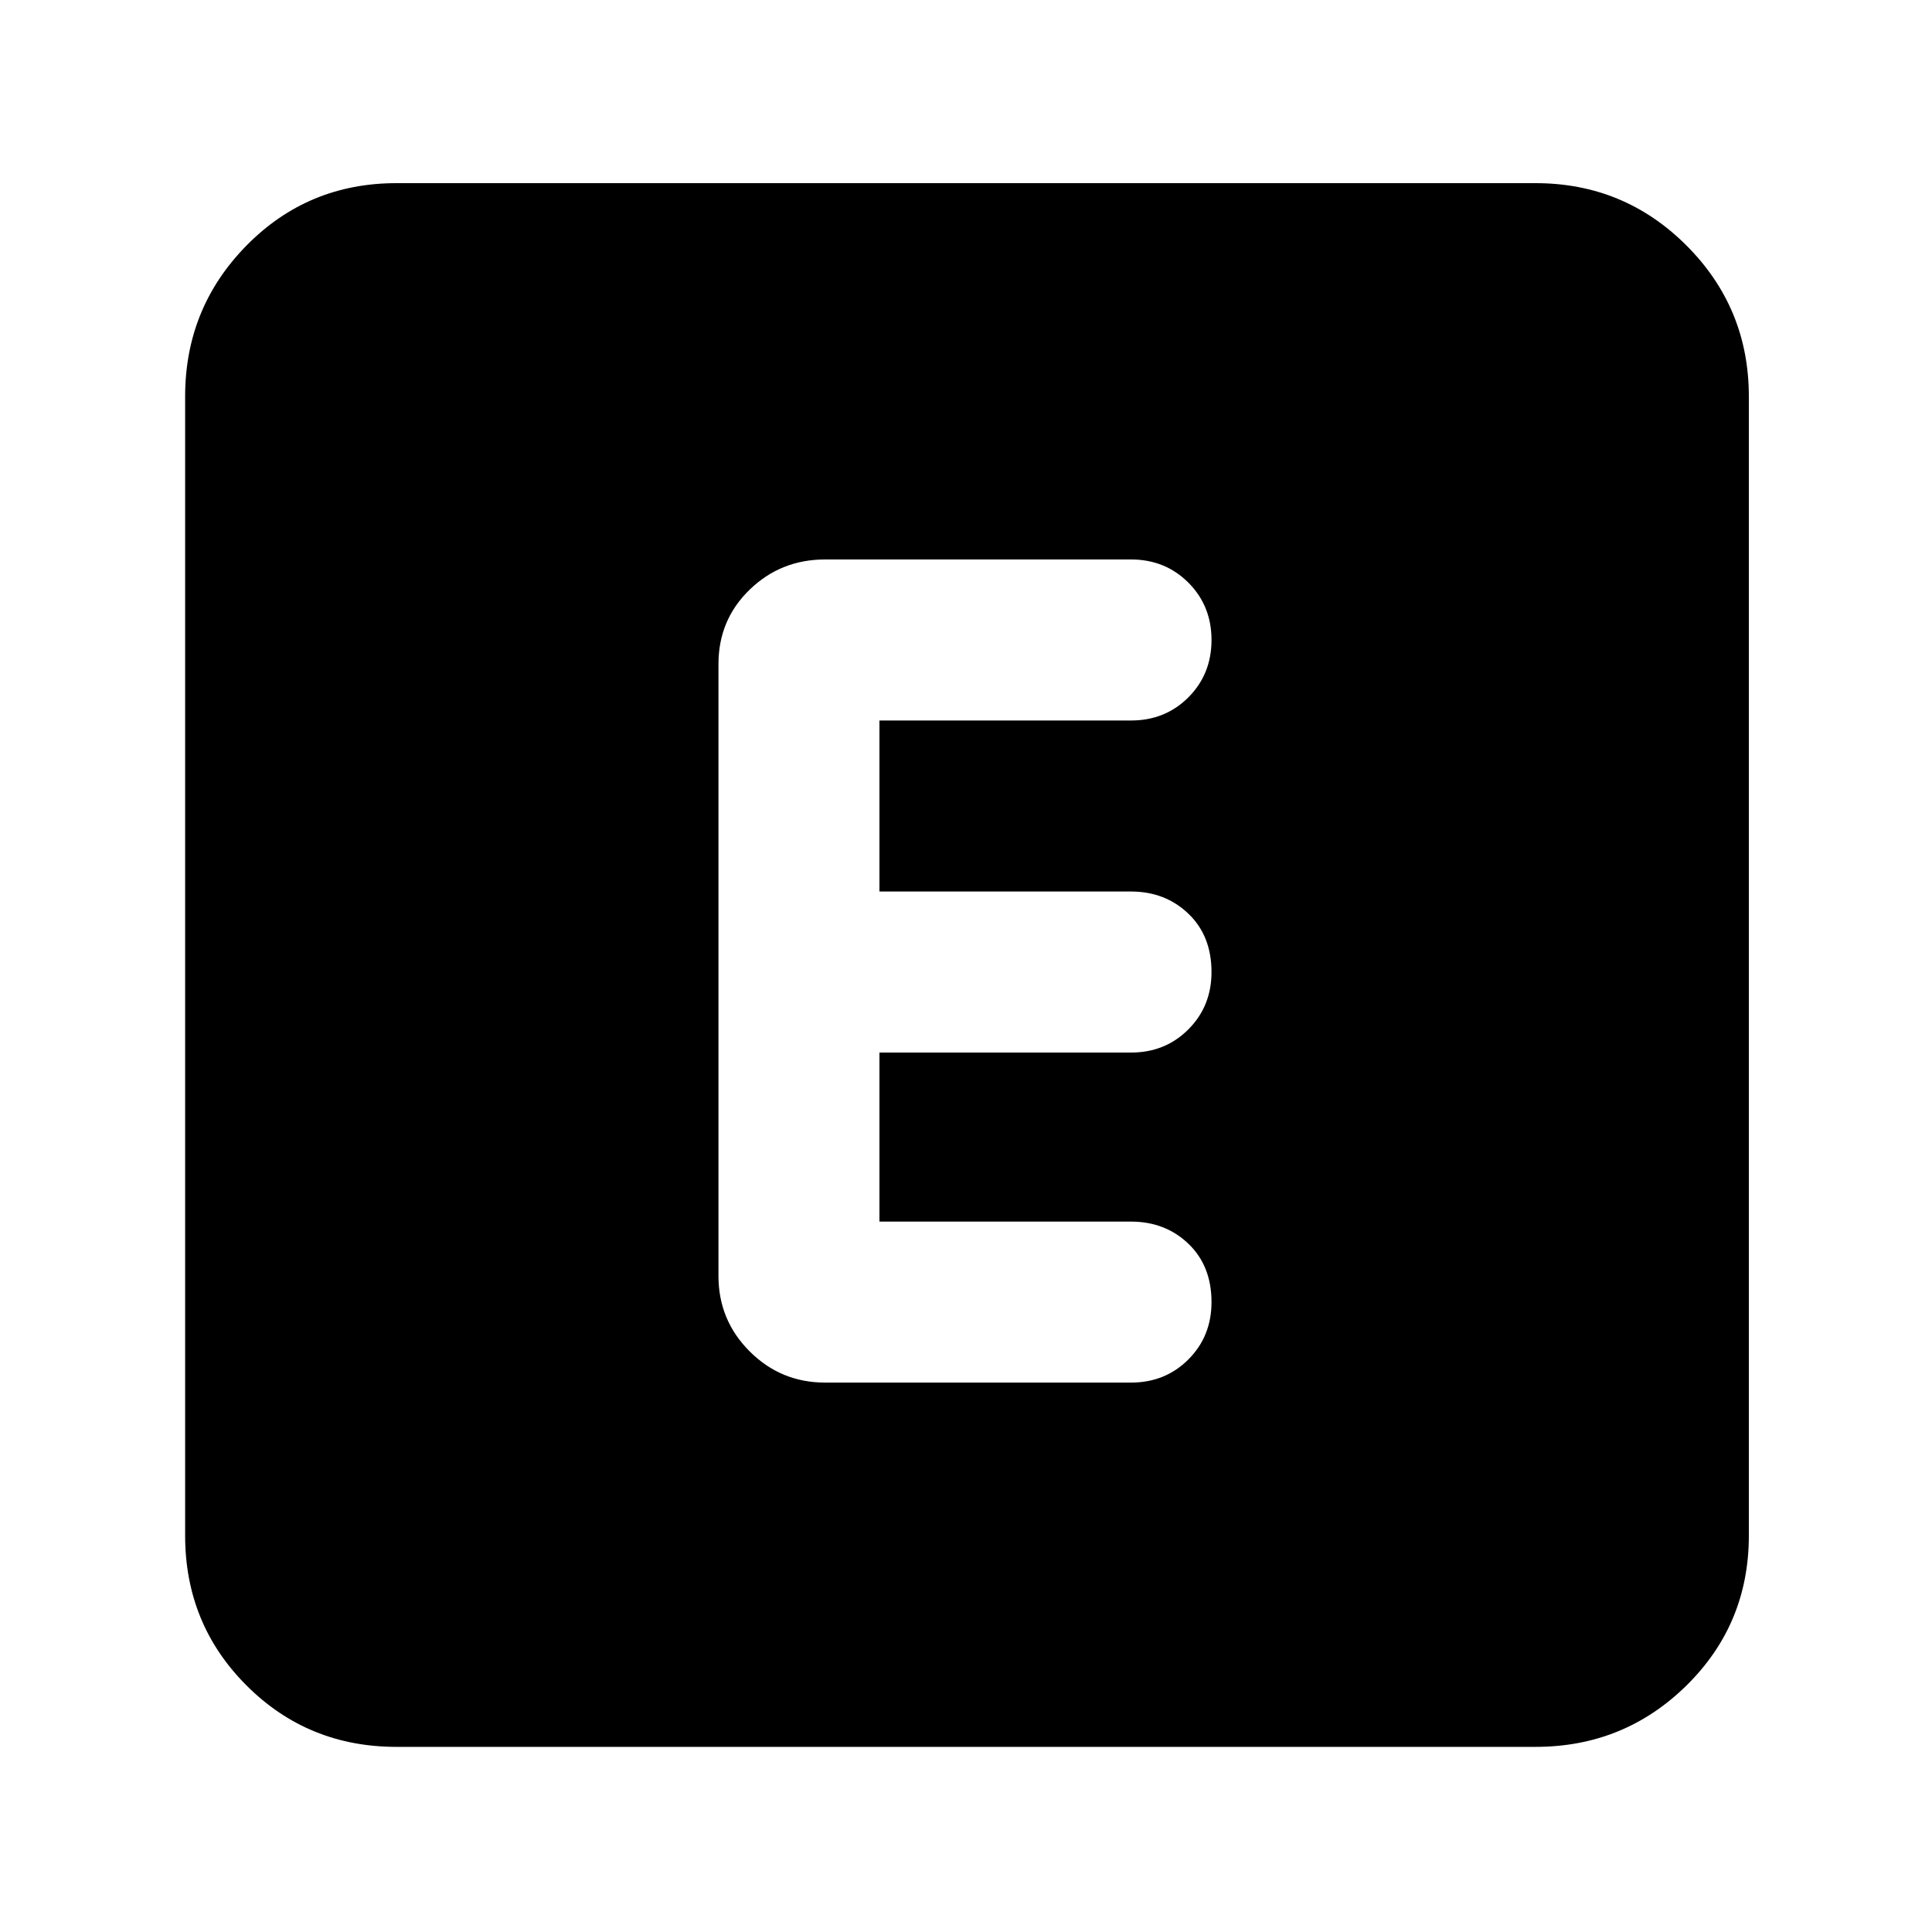 <svg xmlns="http://www.w3.org/2000/svg" height="40" width="40"><path d="M17.083 28.625h6.334q.708 0 1.187-.479.479-.479.479-1.188 0-.75-.479-1.208-.479-.458-1.187-.458h-5.209v-3.5h5.209q.708 0 1.187-.48.479-.479.479-1.187 0-.75-.479-1.208-.479-.459-1.187-.459h-5.209v-3.541h5.209q.708 0 1.187-.479.479-.48.479-1.188t-.479-1.187q-.479-.48-1.187-.48h-6.334q-.916 0-1.562.625t-.646 1.542v12.667q0 .916.646 1.562t1.562.646Zm-8.875 7.542q-1.833 0-3.104-1.271-1.271-1.271-1.271-3.104V8.208q0-1.833 1.271-3.125 1.271-1.291 3.104-1.291h23.584q1.833 0 3.125 1.291 1.291 1.292 1.291 3.125v23.584q0 1.833-1.291 3.104-1.292 1.271-3.125 1.271Z"/></svg>